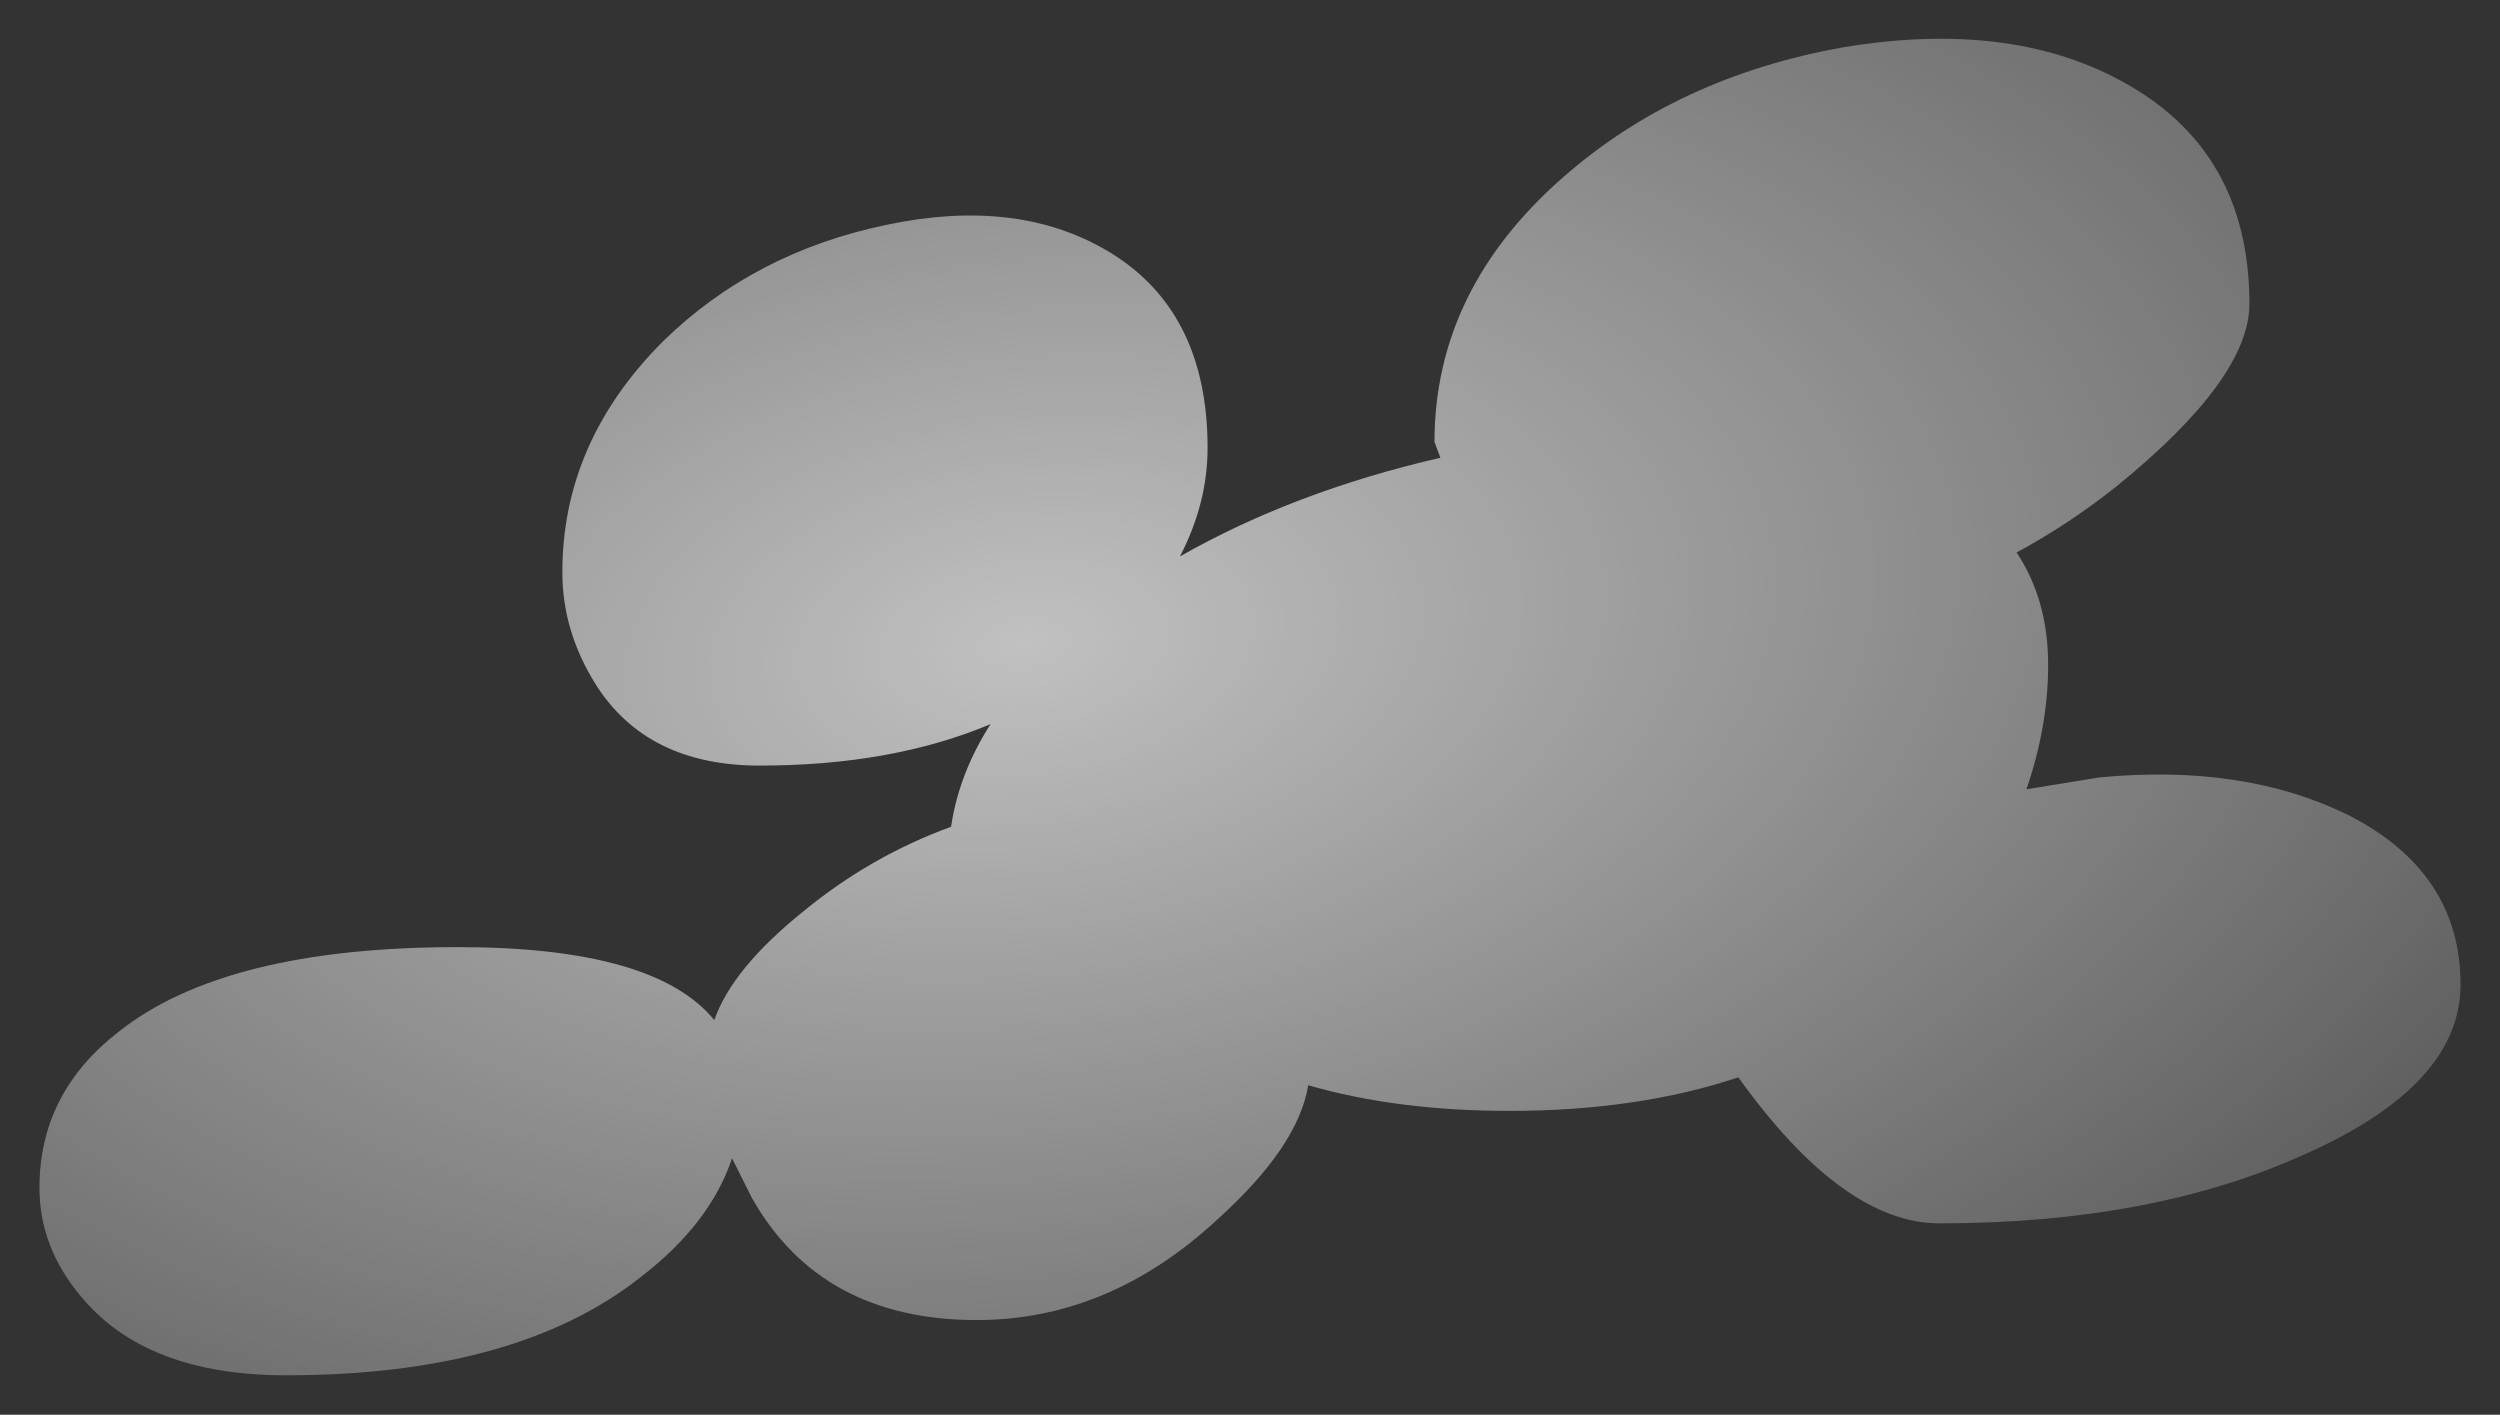 <?xml version="1.0" encoding="UTF-8" standalone="no"?>
<svg xmlns:xlink="http://www.w3.org/1999/xlink" height="35.85px" width="63.35px" xmlns="http://www.w3.org/2000/svg">
  <rect width="100%" height="100%" fill="#333333" stroke="none"/>
  <g transform="matrix(1.0, 0.0, 0.0, 1.0, 48.5, 33.75)">
    <path d="M8.5 -26.05 Q8.5 -24.15 5.1 -21.4 3.9 -20.45 2.6 -19.75 3.4 -18.55 3.4 -16.9 3.4 -15.35 2.85 -13.75 L4.7 -14.05 Q8.35 -14.4 11.0 -13.1 13.85 -11.65 13.85 -8.8 13.85 -6.25 9.9 -4.5 6.05 -2.75 0.65 -2.75 -1.8 -2.75 -4.45 -6.45 -7.0 -5.6 -10.25 -5.6 -13.1 -5.6 -15.35 -6.25 -15.6 -4.7 -17.65 -2.85 -20.4 -0.3 -23.75 -0.3 -27.7 -0.3 -29.45 -3.4 L-29.95 -4.4 Q-30.5 -2.75 -32.25 -1.4 -35.4 1.1 -41.25 1.1 -44.8 1.1 -46.45 -0.9 -47.5 -2.15 -47.5 -3.65 -47.5 -6.05 -45.5 -7.6 -42.8 -9.75 -36.9 -9.75 -31.9 -9.75 -30.4 -7.9 -29.95 -9.2 -28.15 -10.65 -26.45 -12.05 -24.4 -12.8 -24.2 -14.15 -23.4 -15.4 -25.9 -14.35 -29.25 -14.35 -32.1 -14.35 -33.4 -16.4 -34.25 -17.75 -34.25 -19.25 -34.25 -22.55 -31.7 -25.1 -29.4 -27.35 -26.05 -28.05 -22.75 -28.75 -20.45 -27.4 -17.9 -25.9 -17.9 -22.4 -17.9 -21.0 -18.6 -19.65 -15.7 -21.3 -12.0 -22.15 L-12.15 -22.55 Q-12.15 -26.4 -8.9 -29.25 -6.0 -31.8 -1.8 -32.55 2.4 -33.25 5.25 -31.7 8.5 -29.95 8.5 -26.05" fill="url(#gradient0)" fill-rule="evenodd" stroke="none"/>
  </g>
  <defs>
    <radialGradient cx="0" cy="0" gradientTransform="matrix(0.077, -0.009, 0.005, 0.044, -22.55, -17.45)" gradientUnits="userSpaceOnUse" id="gradient0" r="819.2" spreadMethod="pad">
      <stop offset="0.0" stop-color="#ffffff" stop-opacity="0.694"></stop>
      <stop offset="1.0" stop-color="#ffffff" stop-opacity="0.0"></stop>
    </radialGradient>
  </defs>
</svg>